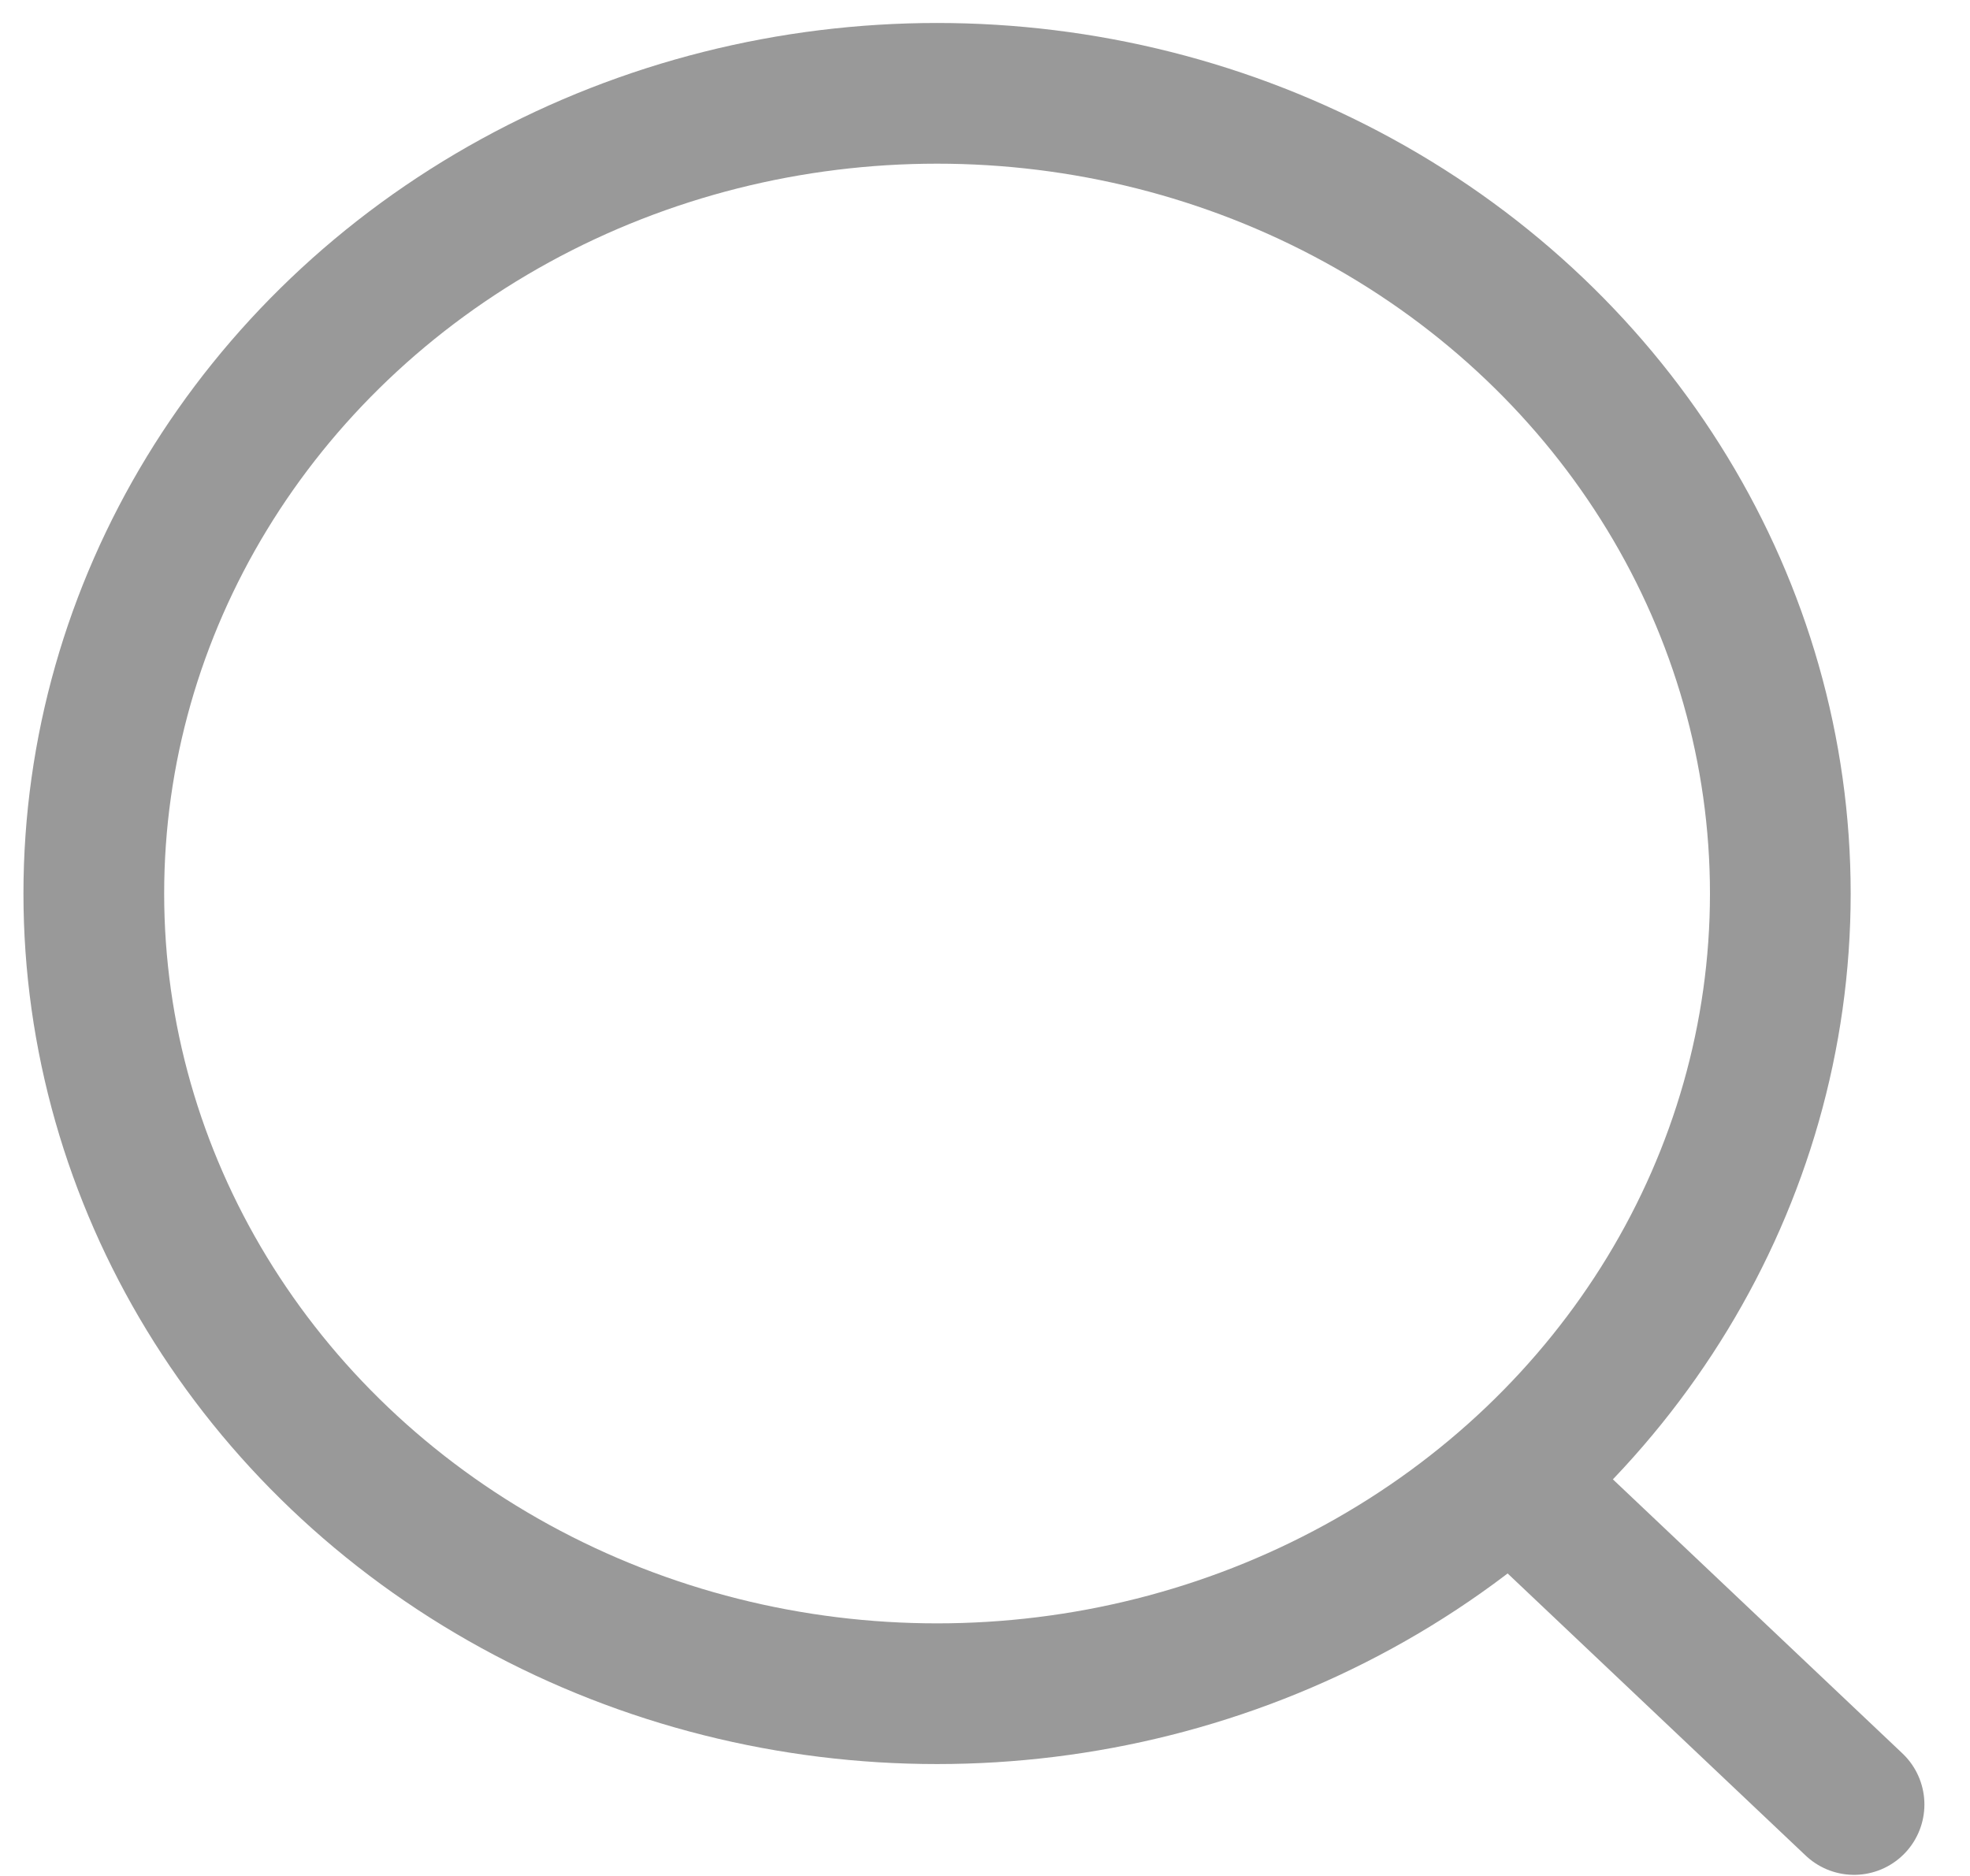<svg width="21" height="20" viewBox="0 0 21 20" fill="none" xmlns="http://www.w3.org/2000/svg">
<ellipse cx="9.989" cy="9.526" rx="8.989" ry="8.531" stroke="#999999" stroke-width="1.5" stroke-linecap="round" stroke-linejoin="round"/>
<path d="M16.24 15.902L19.764 19.238" stroke="#999999" stroke-width="1.5" stroke-linecap="round" stroke-linejoin="round"/>
</svg>
